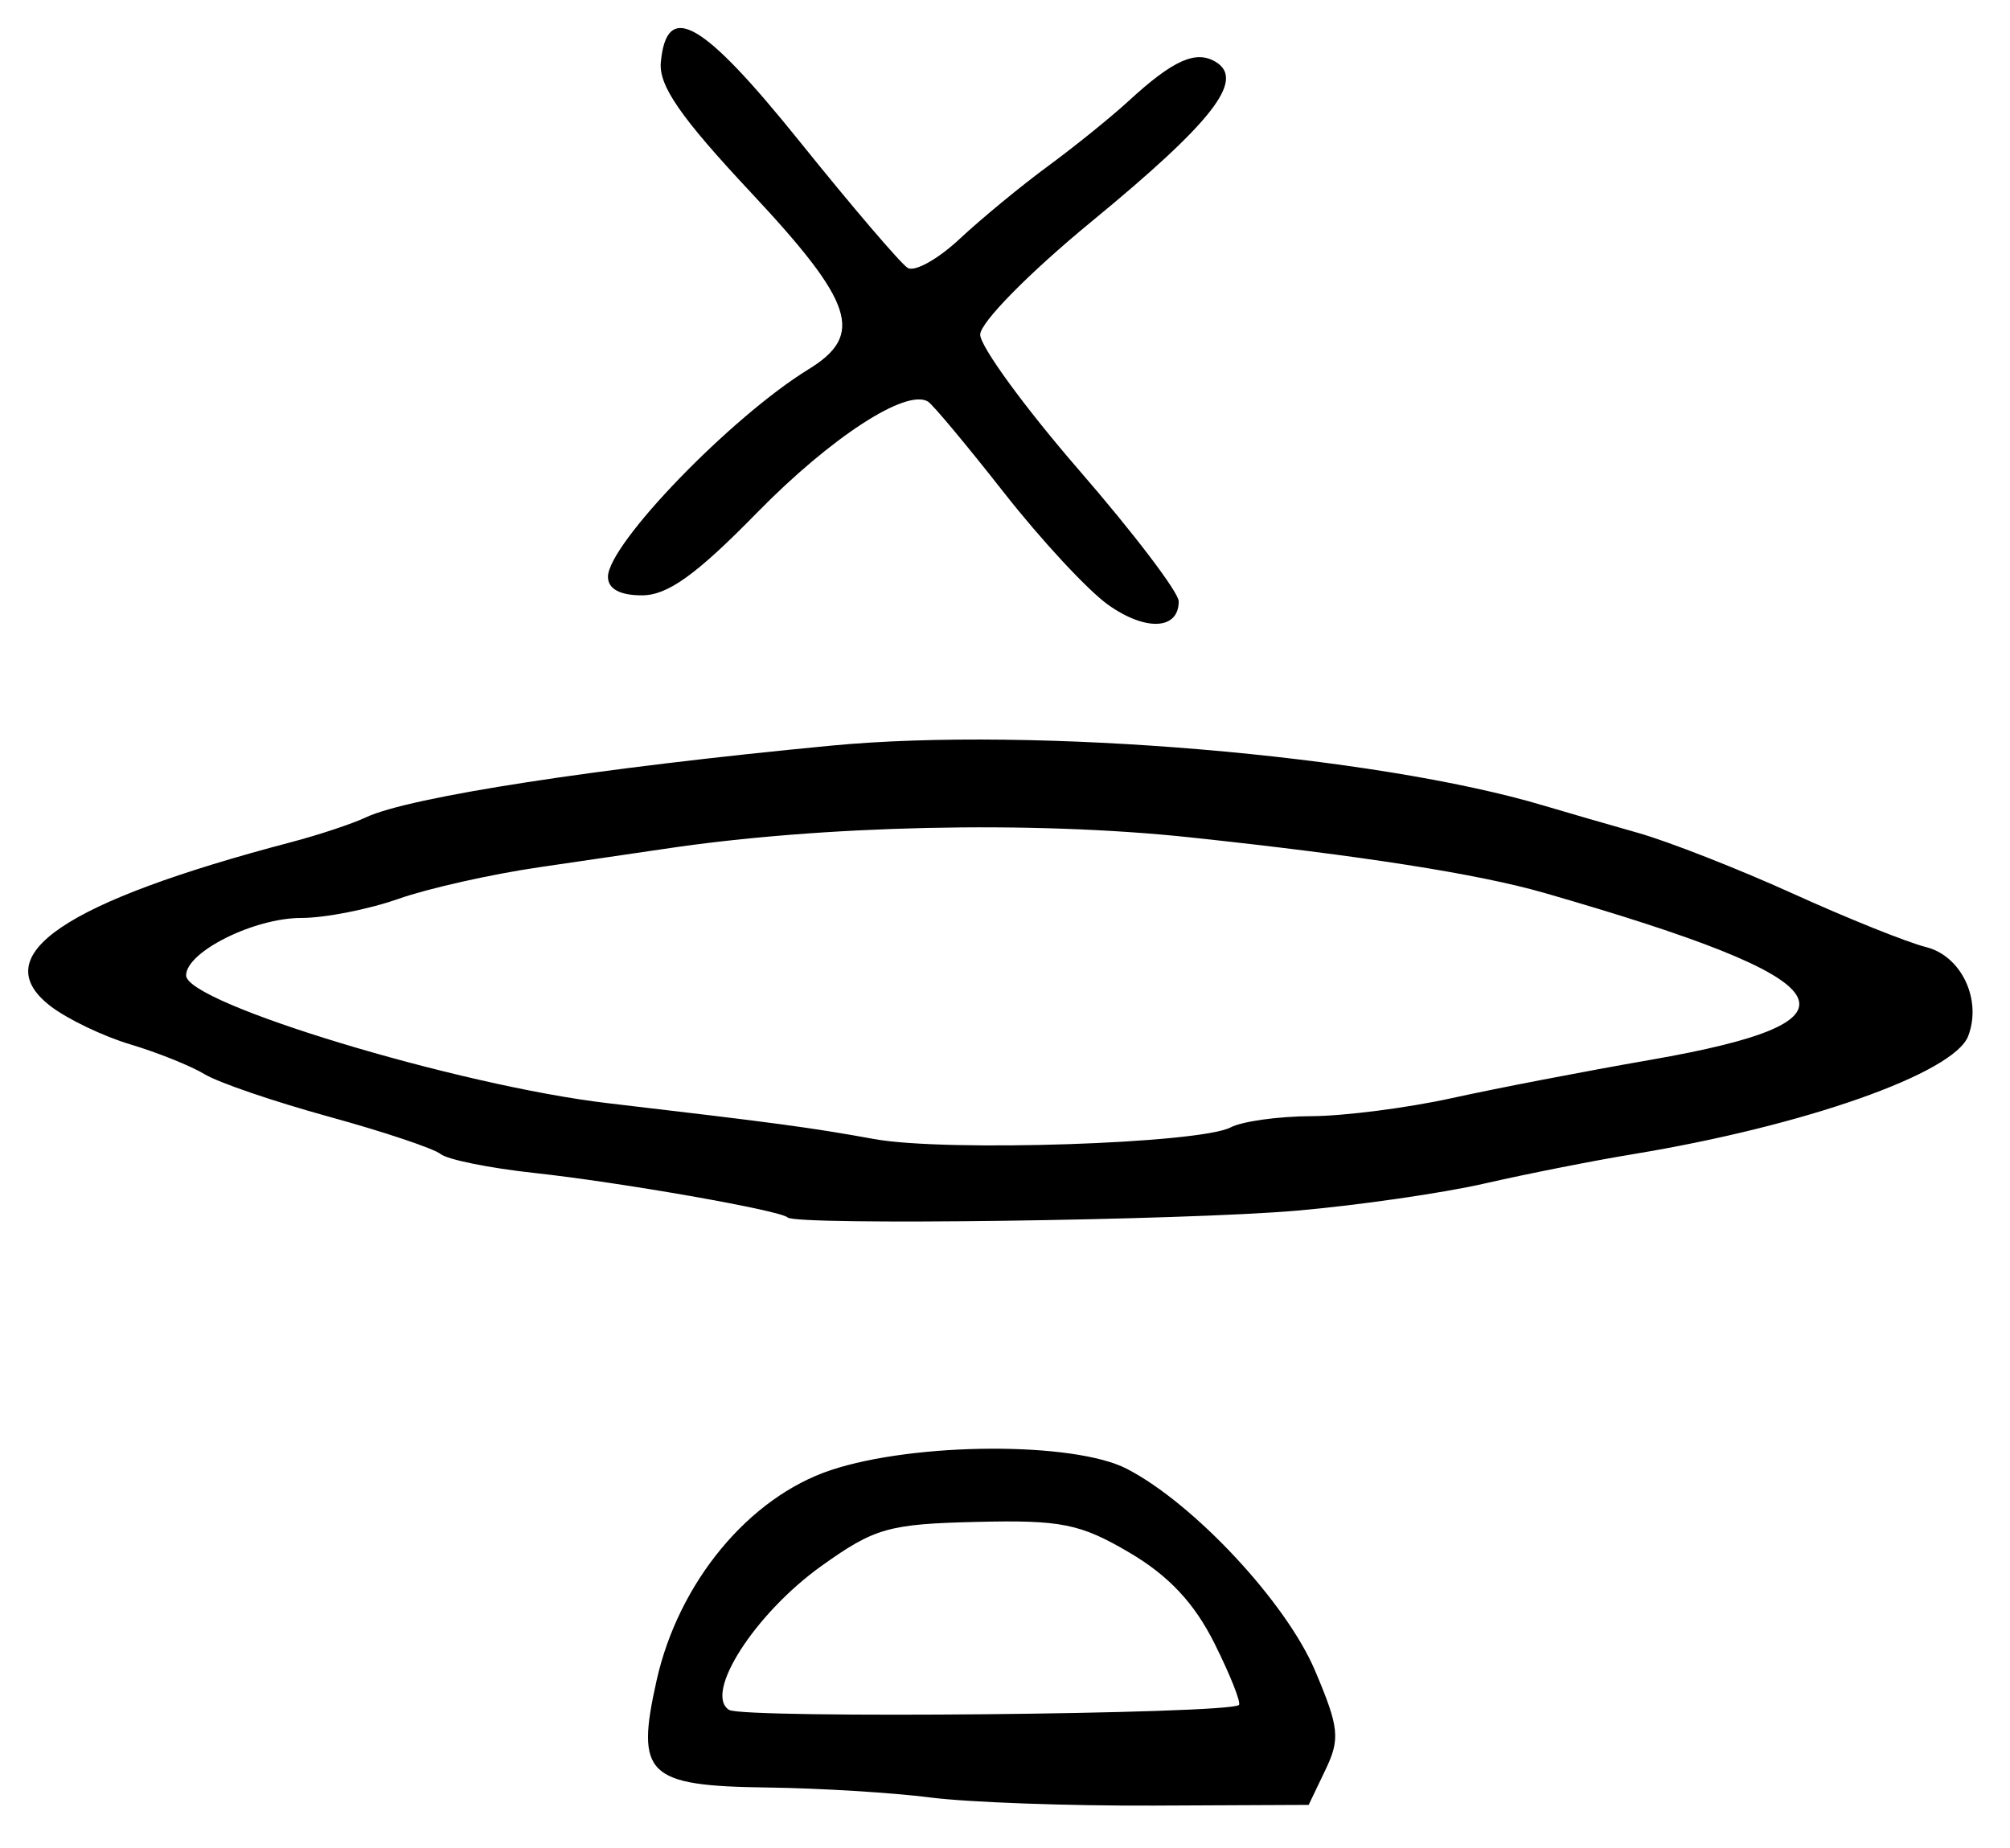 <?xml version="1.0" encoding="UTF-8" standalone="no"?>
<!-- Created with Inkscape (http://www.inkscape.org/) -->

<svg
   version="1.1"
   id="svg317"
   width="216"
   height="198.667"
   viewBox="0 0 216 198.667"
   xmlns="http://www.w3.org/2000/svg"
   xmlns:svg="http://www.w3.org/2000/svg">
  <defs
     id="defs321" />
  <g
     id="g323">
    <path
       style="fill:#000000;stroke-width:1.333"
       d="m 100,193.207 c -4.033,-0.519 -11.91,-1.002 -17.503,-1.075 -13.004,-0.169 -14.214,-1.335 -11.936,-11.513 2.361,-10.551 9.925,-19.68 18.729,-22.604 9.049,-3.006 26.116,-3.079 31.805,-0.137 7.211,3.729 17.111,14.347 20.223,21.689 2.593,6.12 2.72,7.325 1.119,10.667 L 140.632,194 123.982,194.075 C 114.825,194.116 104.033,193.725 100,193.207 Z m 33.136,-9.945 c 0.258,-0.233 -0.924,-3.215 -2.628,-6.626 -2.164,-4.334 -4.917,-7.272 -9.136,-9.752 -5.293,-3.112 -7.322,-3.52 -16.429,-3.301 -9.466,0.227 -10.948,0.648 -16.667,4.736 -7.145,5.108 -12.684,13.74 -9.926,15.47 1.533,0.962 53.691,0.461 54.785,-0.527 z M 84.646,130.861 c -0.776,-0.764 -17.924,-3.775 -27.3,-4.793 -4.759,-0.517 -9.259,-1.429 -10,-2.027 C 46.606,123.443 41.2,121.635 35.333,120.023 29.467,118.41 23.467,116.362 22,115.47 c -1.467,-0.892 -5.067,-2.339 -8,-3.216 -2.933,-0.877 -6.805,-2.737 -8.604,-4.134 -6.992,-5.428 1.468,-11.173 25.937,-17.611 2.933,-0.772 6.533,-1.968 8,-2.659 4.652,-2.19 24.879,-5.308 50.001,-7.706 21.82,-2.083 58.442,1.01 76.665,6.476 2.2,0.66 6.7,1.962 10,2.895 3.3,0.932 10.8,3.873 16.667,6.535 5.867,2.662 12.308,5.249 14.313,5.749 3.797,0.946 6.026,5.658 4.526,9.567 -1.533,3.994 -17.568,9.65 -35.949,12.679 -4.278,0.705 -11.478,2.128 -16,3.163 -4.522,1.034 -13.623,2.349 -20.223,2.922 -12.105,1.05 -53.798,1.608 -54.687,0.732 z m 47.6,-9.683 c 1.235,-0.648 5.135,-1.191 8.667,-1.206 3.532,-0.015 10.321,-0.887 15.088,-1.936 4.767,-1.05 14.367,-2.9 21.333,-4.112 24.171,-4.205 21.468,-8.483 -11.333,-17.937 -7.125,-2.053 -19.611,-4.013 -38.151,-5.986 -16.945,-1.804 -39.514,-1.305 -56.515,1.25 -2.2,0.331 -8.214,1.213 -13.364,1.961 -5.15,0.748 -11.975,2.281 -15.168,3.407 -3.192,1.126 -7.886,2.048 -10.431,2.048 C 27.297,98.667 20,102.31 20,104.844 c 0,2.988 29.235,11.844 45.333,13.734 18.408,2.16 21.661,2.599 28.667,3.862 7.684,1.385 34.913,0.487 38.246,-1.261 z M 119.081,65.006 c -2.155,-1.531 -7.178,-6.94 -11.164,-12.02 -3.985,-5.081 -7.671,-9.5 -8.19,-9.82 C 97.399,41.726 89.288,47 81.333,55.127 74.82,61.781 71.756,63.984 69,63.991 c -2.371,0.006 -3.667,-0.696 -3.667,-1.987 0,-3.506 13.235,-17.203 21.565,-22.318 6.017,-3.694 4.89,-7.139 -6.224,-19.02 C 73.108,12.579 70.772,9.197 71.014,6.678 71.655,0.012 75.469,2.197 85.961,15.242 c 5.626,6.995 10.839,13.095 11.583,13.555 0.744,0.46 3.252,-0.939 5.572,-3.108 2.32,-2.17 6.587,-5.687 9.482,-7.817 2.895,-2.129 6.795,-5.28 8.667,-7.002 4.816,-4.43 7.267,-5.523 9.413,-4.197 3.138,1.94 -0.395,6.464 -13.394,17.153 -6.677,5.49 -11.95,10.846 -11.95,12.139 0,1.272 4.8,7.851 10.667,14.62 5.867,6.769 10.667,13.092 10.667,14.052 0,3.066 -3.546,3.239 -7.586,0.37 z"
       id="path345" />
  </g>
</svg>
